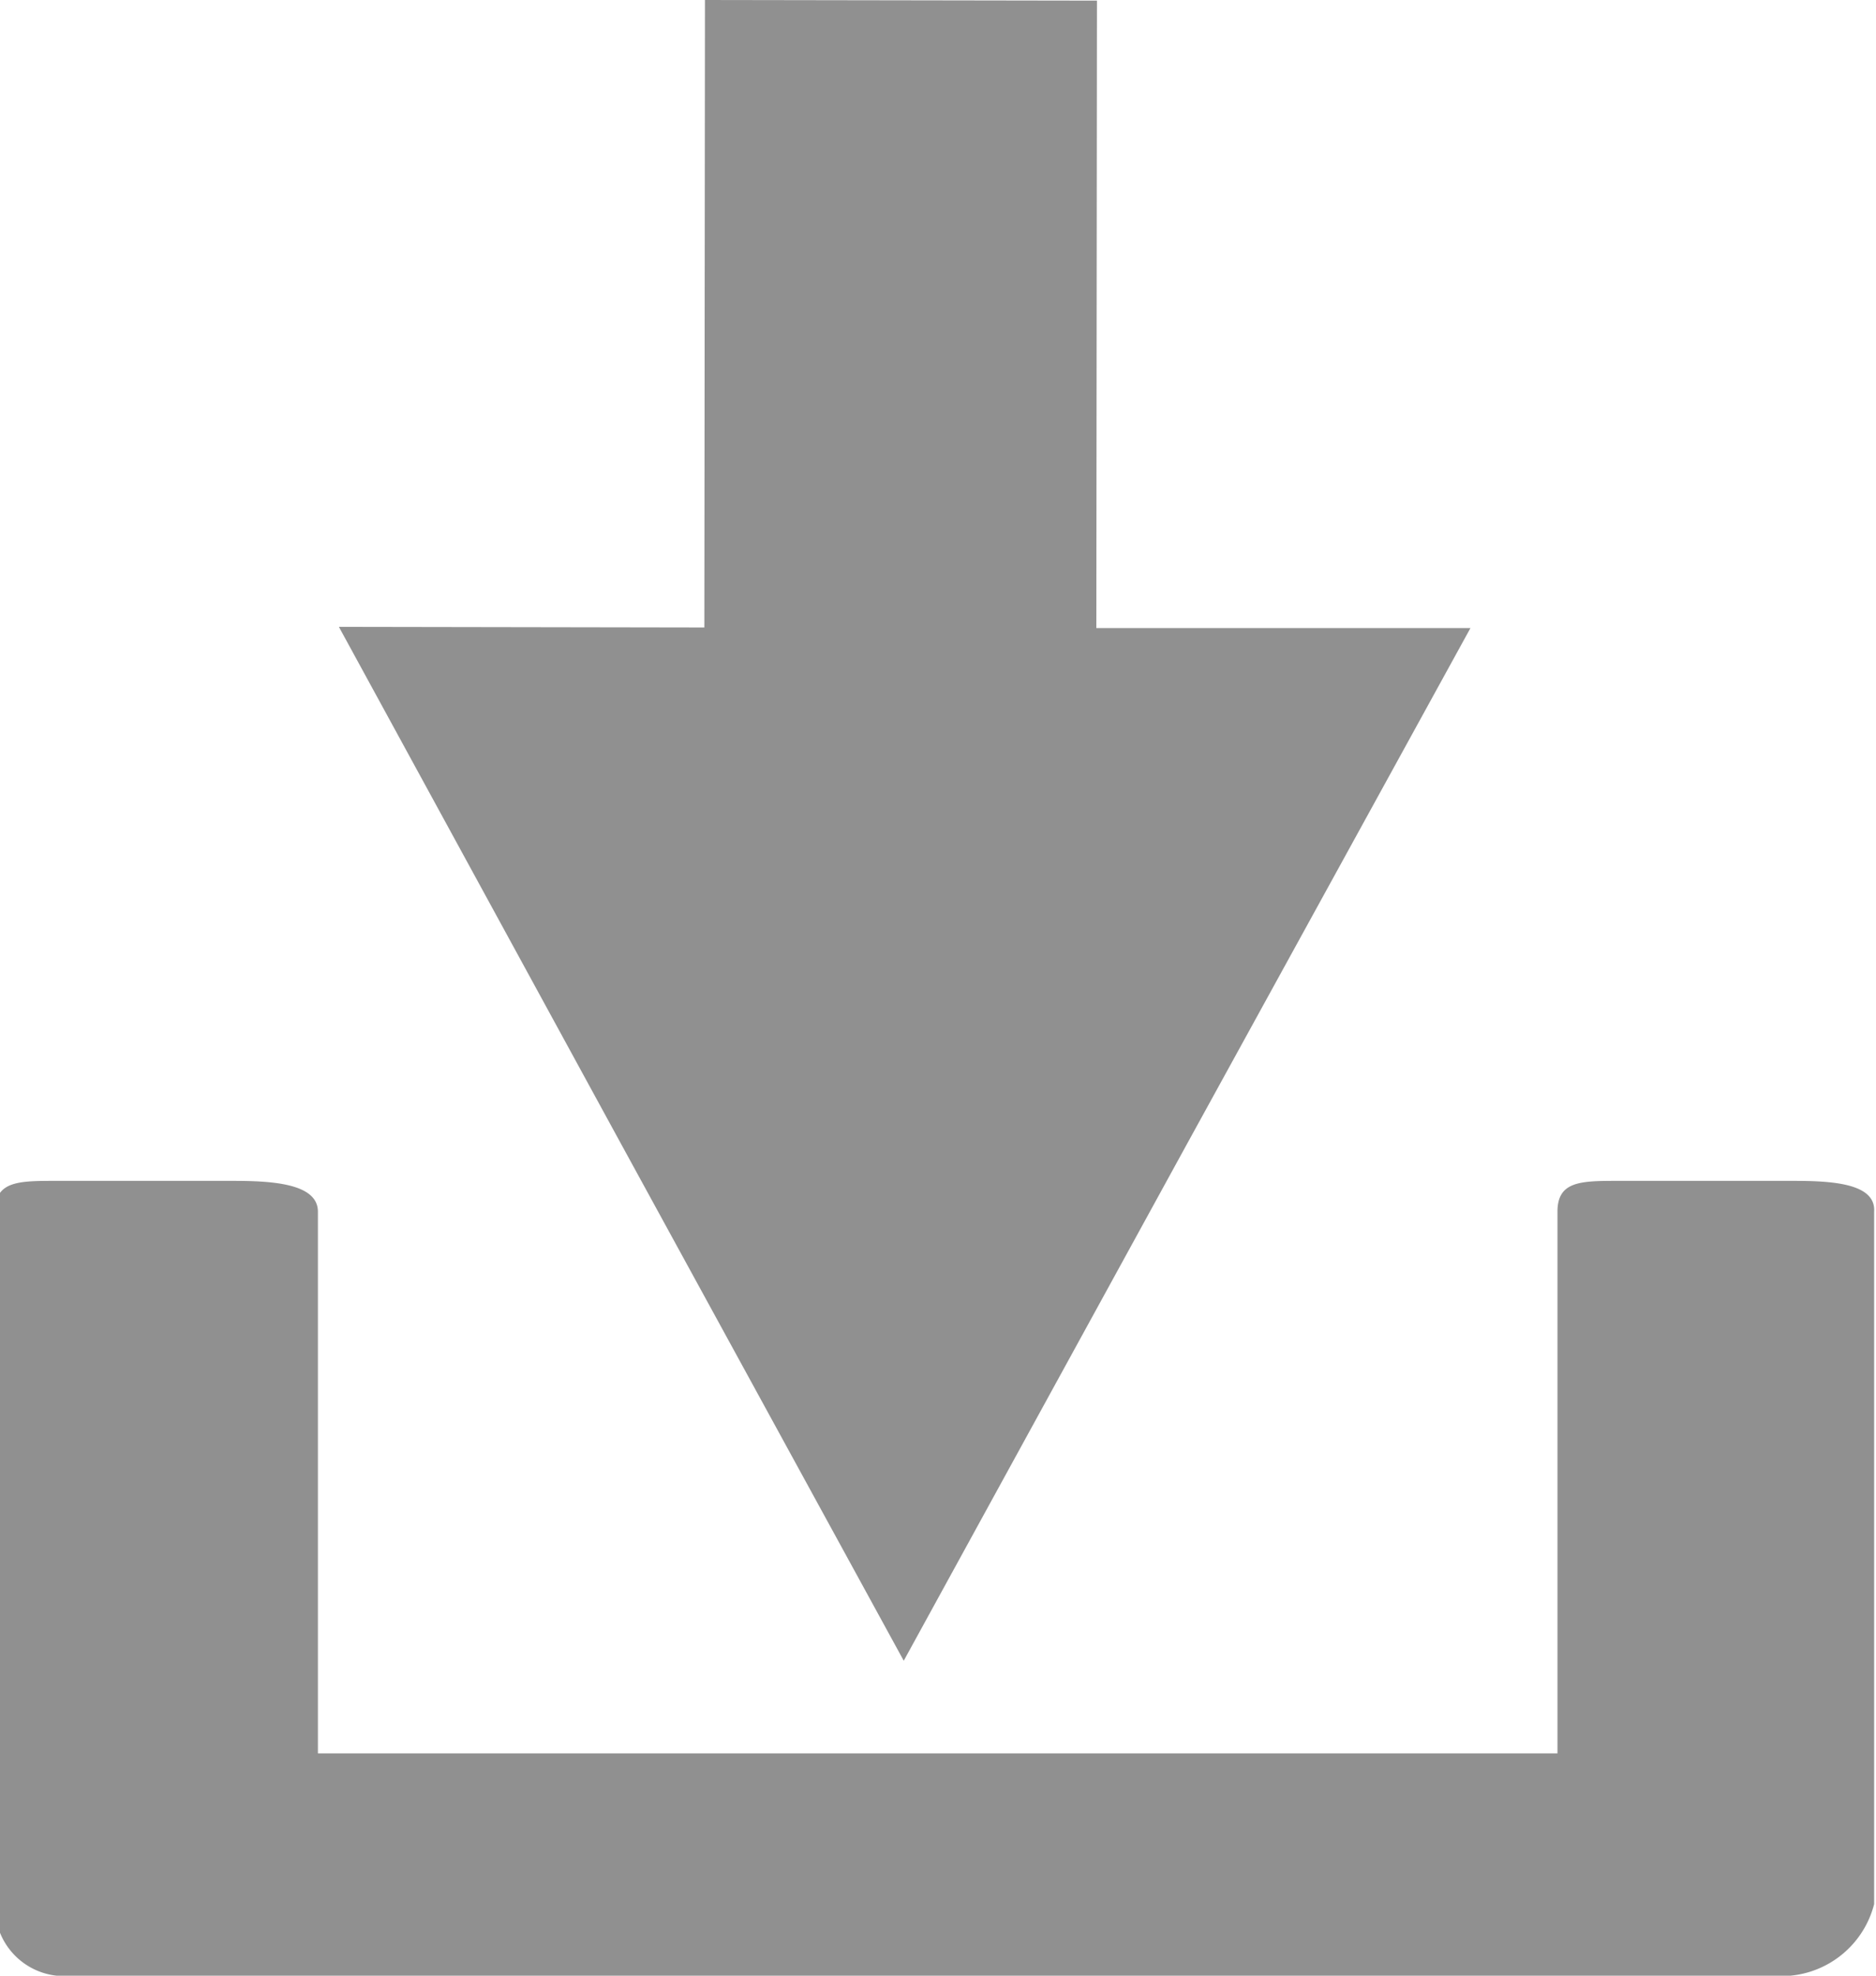 <svg id="icons" xmlns="http://www.w3.org/2000/svg" viewBox="0 0 30.39 32"><defs><style>.cls-1{fill:#909090;}</style></defs><title>download</title><g id="download"><polygon class="cls-1" points="14.64 26.89 19.23 18.52 23.82 10.17 17.76 10.17 17.77 0.01 11.42 0 11.41 10.16 5.49 10.15 10.06 18.52 14.64 26.89"/><path class="cls-1" d="M203.11,68.65h-2.8c-0.62,0-1,0-1,.5v8.77H179.23V69.15c0-.47-0.78-0.5-1.4-0.5H175c-0.62,0-1,0-1,.5V80.36a1.12,1.12,0,0,0,1,1.16h28.08a1.55,1.55,0,0,0,1.36-1.16V69.15C204.47,68.68,203.73,68.65,203.11,68.65Z" transform="translate(-174.08 -49.53)"/></g></svg>